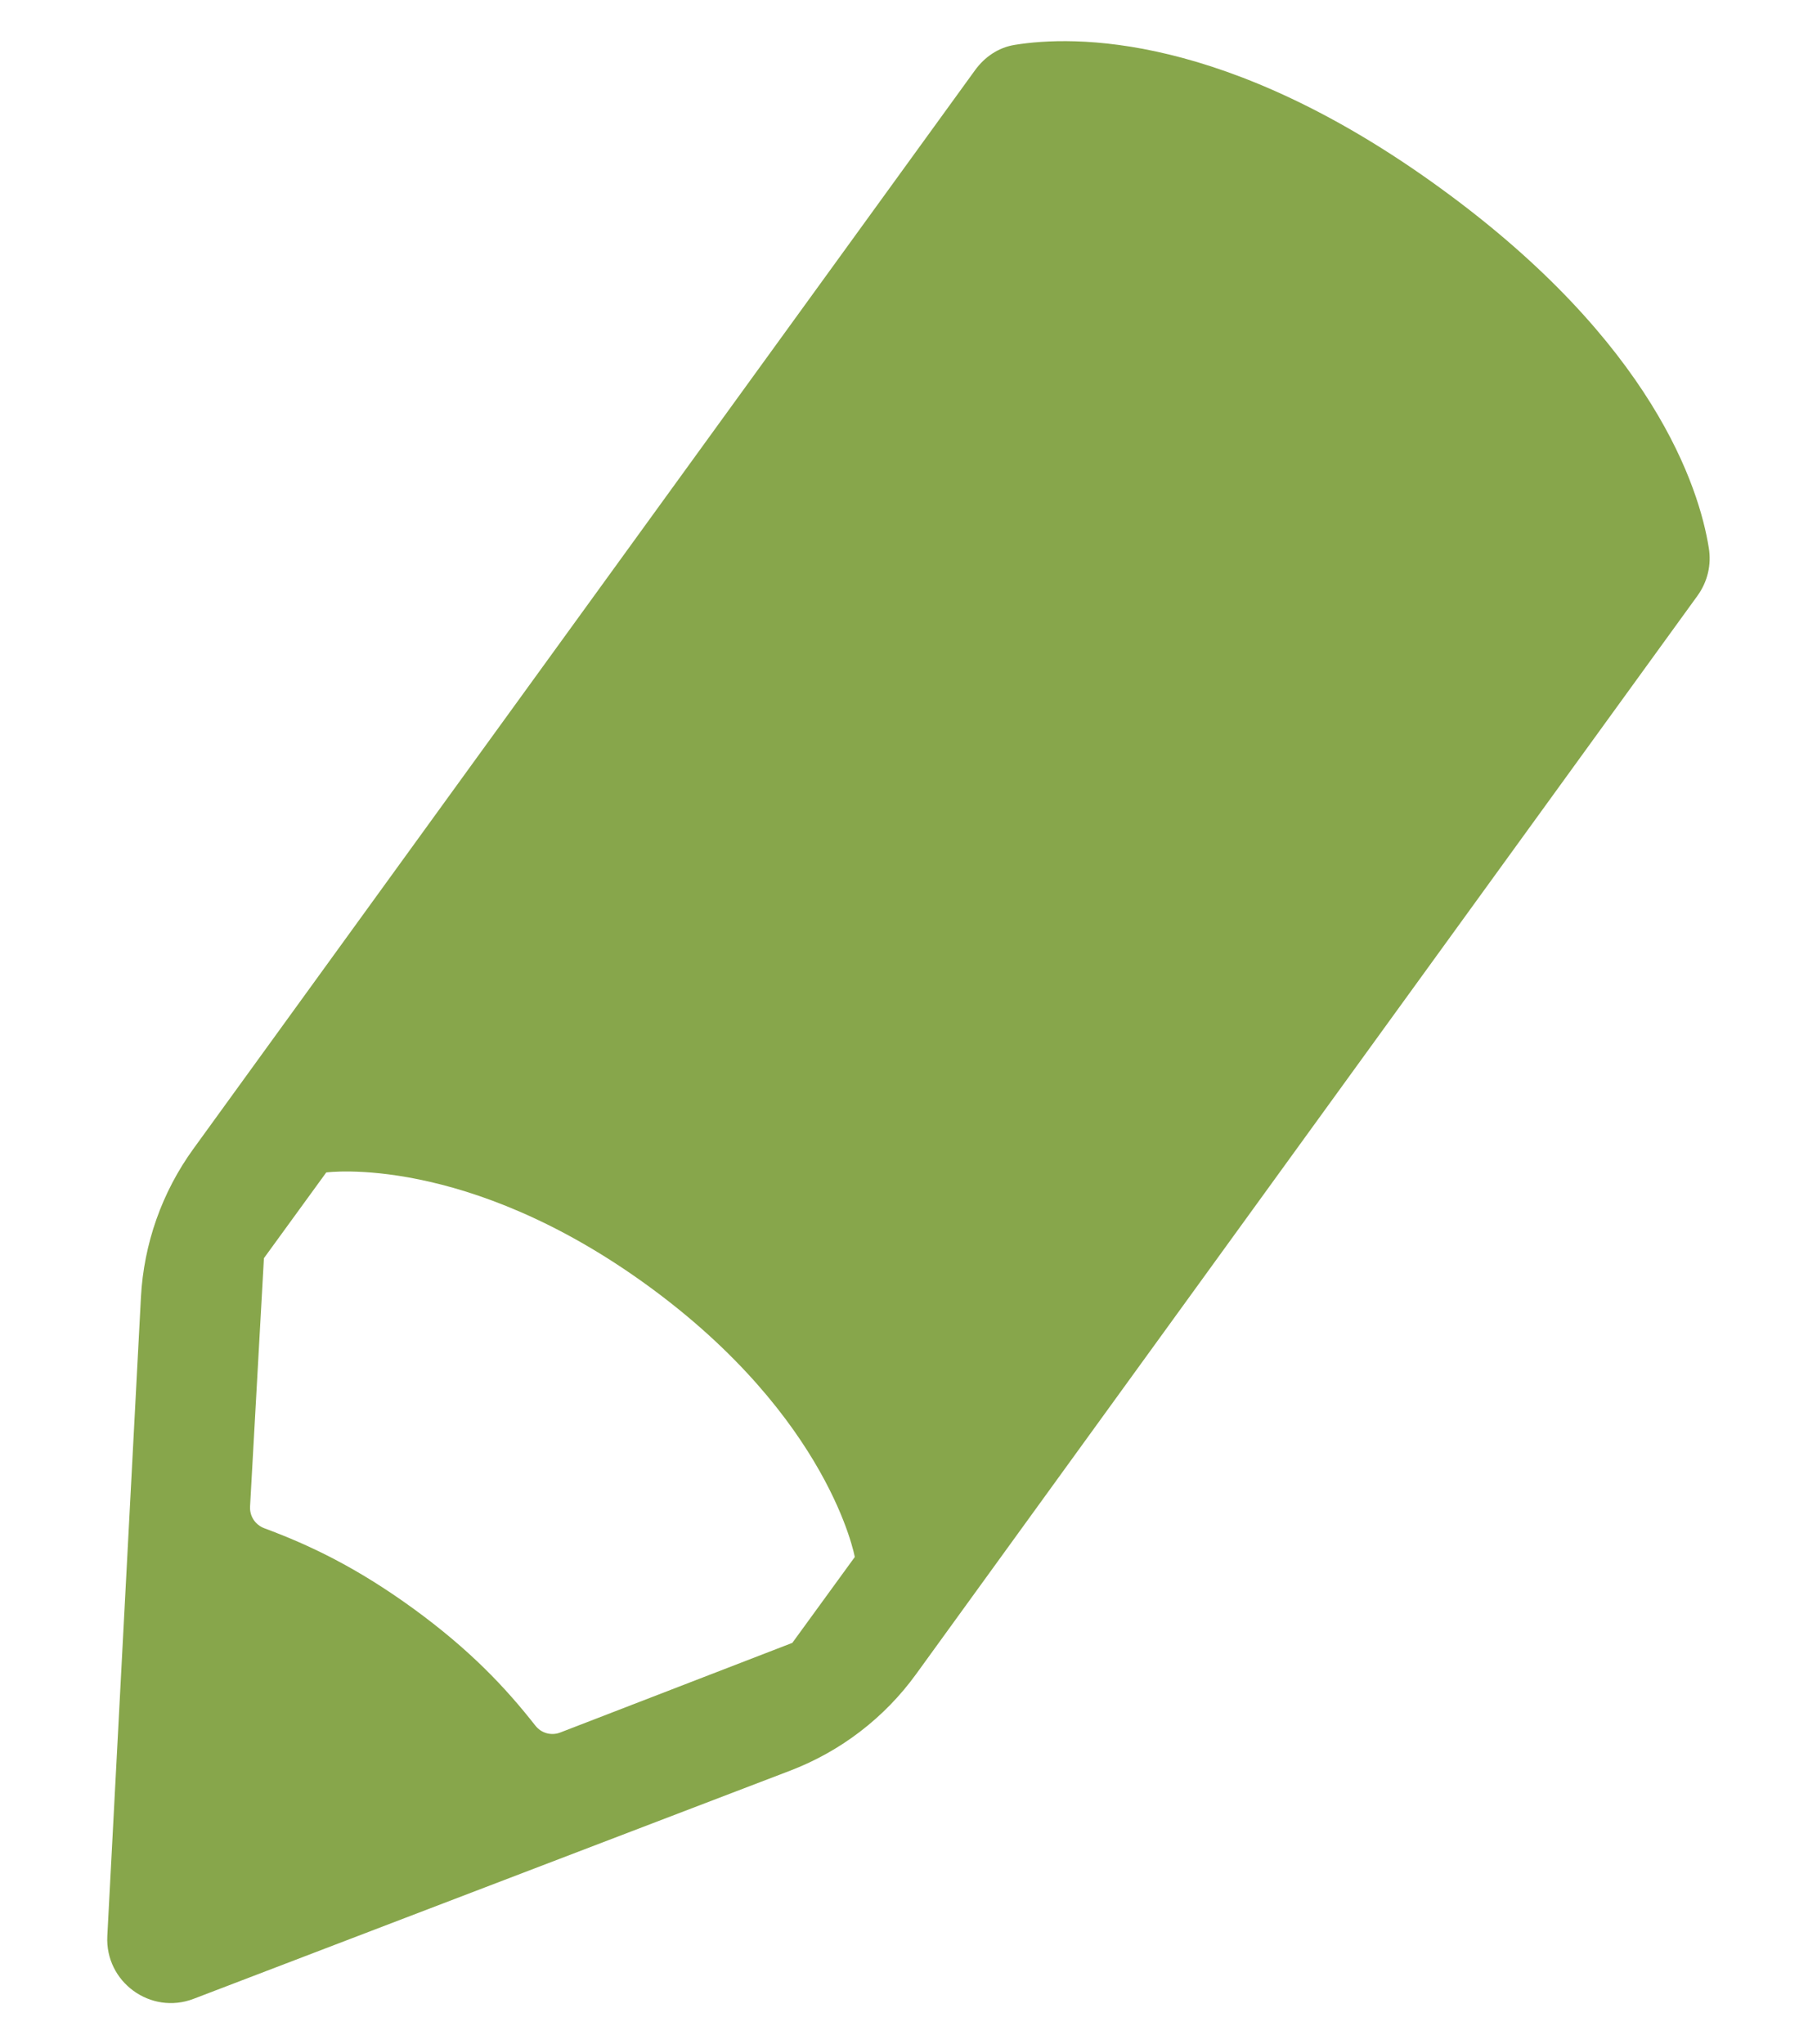 <?xml version="1.0" encoding="UTF-8" standalone="no"?>
<svg width="16px" height="18px" viewBox="0 0 16 18" version="1.1" xmlns="http://www.w3.org/2000/svg"
		 xmlns:xlink="http://www.w3.org/1999/xlink" xmlns:sketch="http://www.bohemiancoding.com/sketch/ns">
	<!-- Generator: Sketch 3.2.2 (9983) - http://www.bohemiancoding.com/sketch -->
	<title>word-modal-edit</title>
	<desc>Created with Sketch.</desc>
	<defs></defs>
	<g id="assets" stroke="none" stroke-width="1" fill="none" fill-rule="evenodd" sketch:type="MSPage">
		<g id="word-modal-edit" sketch:type="MSArtboardGroup" fill="#87A64B">
			<g id="modal-edit" sketch:type="MSLayerGroup">
				<path
					d="M12.69,1.661 C10.796,0.282 9.448,0.312 8.936,0.395 C8.792,0.418 8.671,0.501 8.586,0.618 L3.966,6.992 L1.703,10.115 C1.426,10.497 1.266,10.951 1.241,11.422 L0.945,17.046 C0.924,17.451 1.327,17.744 1.705,17.599 L6.961,15.589 C7.404,15.419 7.789,15.124 8.067,14.74 L9.911,12.195 L14.947,5.246 C15.036,5.123 15.072,4.973 15.047,4.823 C14.963,4.297 14.56,3.021 12.69,1.661 L12.69,1.661 Z M6.977,14.465 L4.934,15.254 C4.854,15.285 4.765,15.26 4.713,15.192 C4.45,14.857 4.137,14.525 3.638,14.162 C3.139,13.8 2.727,13.604 2.328,13.456 C2.248,13.426 2.197,13.35 2.202,13.264 L2.324,11.078 L2.873,10.323 C2.873,10.323 4.102,10.154 5.706,11.321 C7.308,12.487 7.527,13.709 7.527,13.709 L6.977,14.465 L6.977,14.465 Z"
					id="Shape" sketch:type="MSShapeGroup"></path>
			</g>
		</g>
	</g>
</svg>
